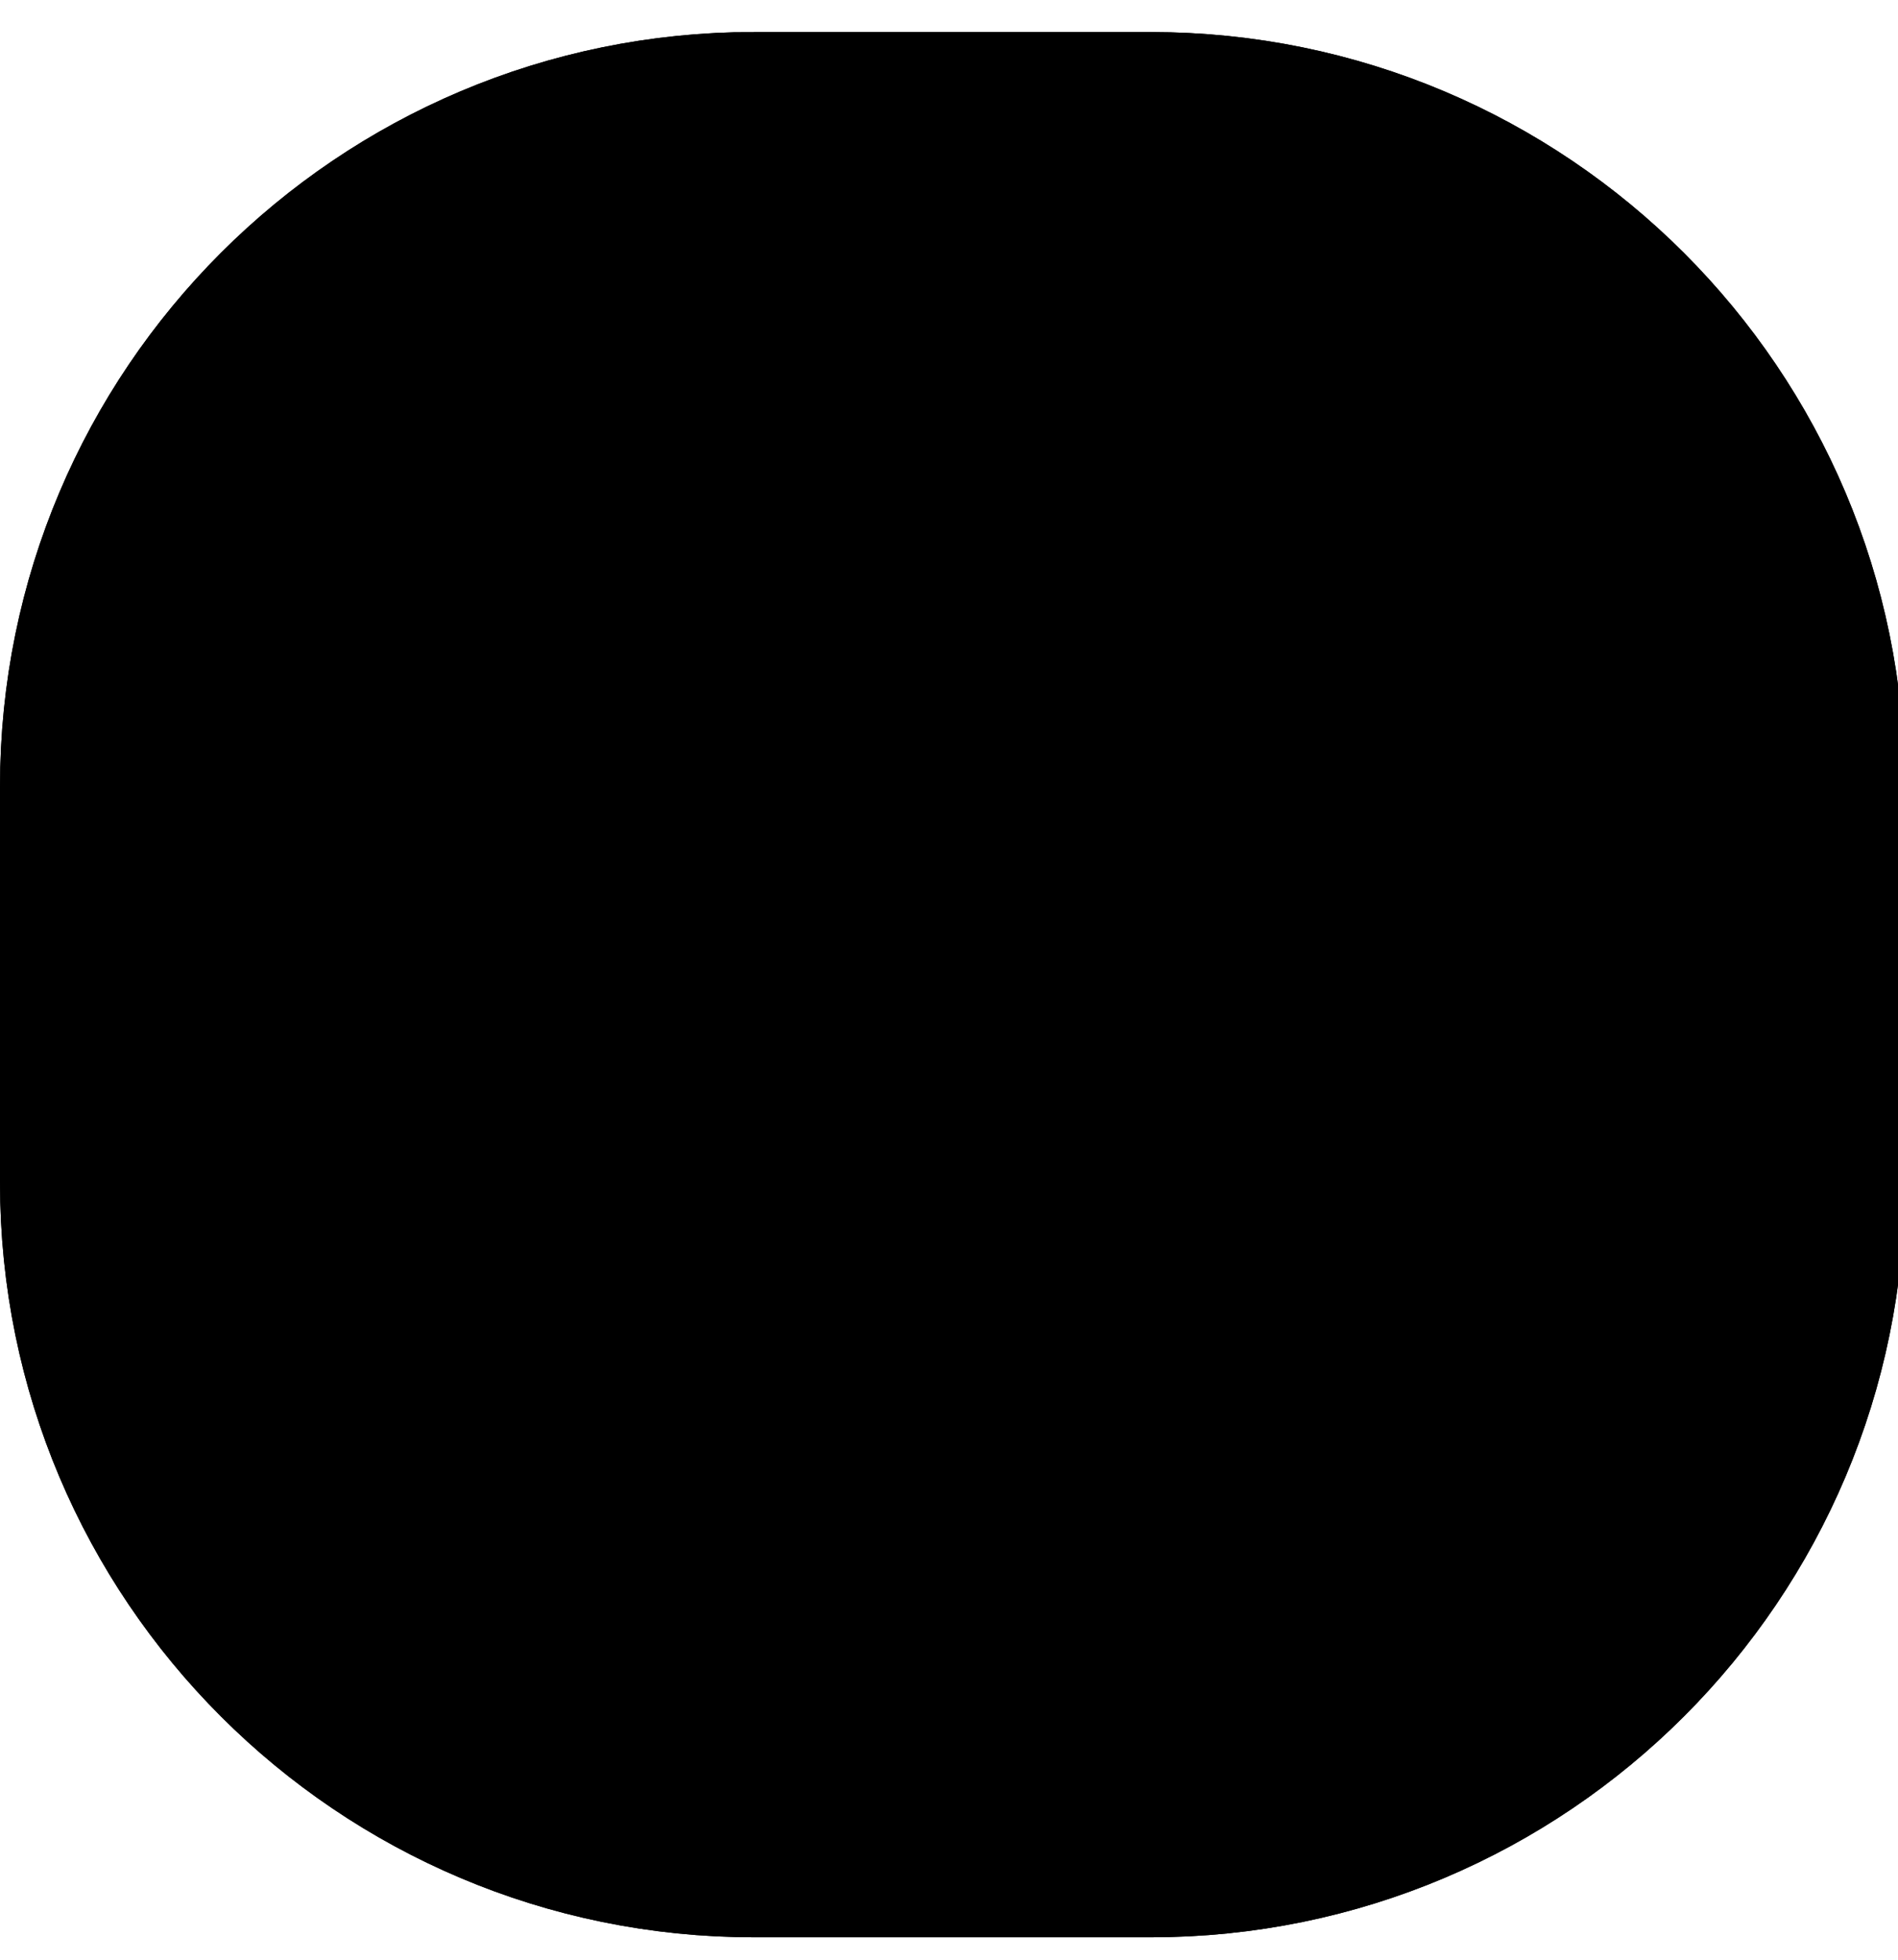 <!-- Generated by IcoMoon.io -->
<svg version="1.1" xmlns="http://www.w3.org/2000/svg" width="31" height="32" viewBox="0 0 31 32">
<path d="M12.315 1.82h6.482c6.085 0 11.018 4.933 11.018 11.018v6.481c0 6.085-4.933 11.018-11.018 11.018h-6.482c-6.085 0-11.018-4.933-11.018-11.018v-6.482c0-6.085 4.933-11.018 11.018-11.018z"></path>
<path fill="none" stroke-linejoin="miter" stroke-linecap="butt" stroke-miterlimit="4" stroke-width="2.593" stroke="#000" d="M12.315 1.82h6.482c6.085 0 11.018 4.933 11.018 11.018v6.481c0 6.085-4.933 11.018-11.018 11.018h-6.482c-6.085 0-11.018-4.933-11.018-11.018v-6.482c0-6.085 4.933-11.018 11.018-11.018z"></path>
<path fill="none" stroke-linejoin="miter" stroke-linecap="butt" stroke-miterlimit="4" stroke-width="2.593" stroke="#000" d="M12.315 1.82h6.482c6.085 0 11.018 4.933 11.018 11.018v6.481c0 6.085-4.933 11.018-11.018 11.018h-6.482c-6.085 0-11.018-4.933-11.018-11.018v-6.482c0-6.085 4.933-11.018 11.018-11.018z"></path>
<path d="M22.903 11.403c-0.278-0.284-0.728-0.284-1.006 0l-8.52 8.701-3.275-3.344c-0.278-0.284-0.728-0.284-1.006 0s-0.278 0.743 0 1.027l3.778 3.858c0.278 0.284 0.728 0.283 1.006 0l9.022-9.214c0.278-0.284 0.278-0.743 0-1.027z"></path>
</svg>
